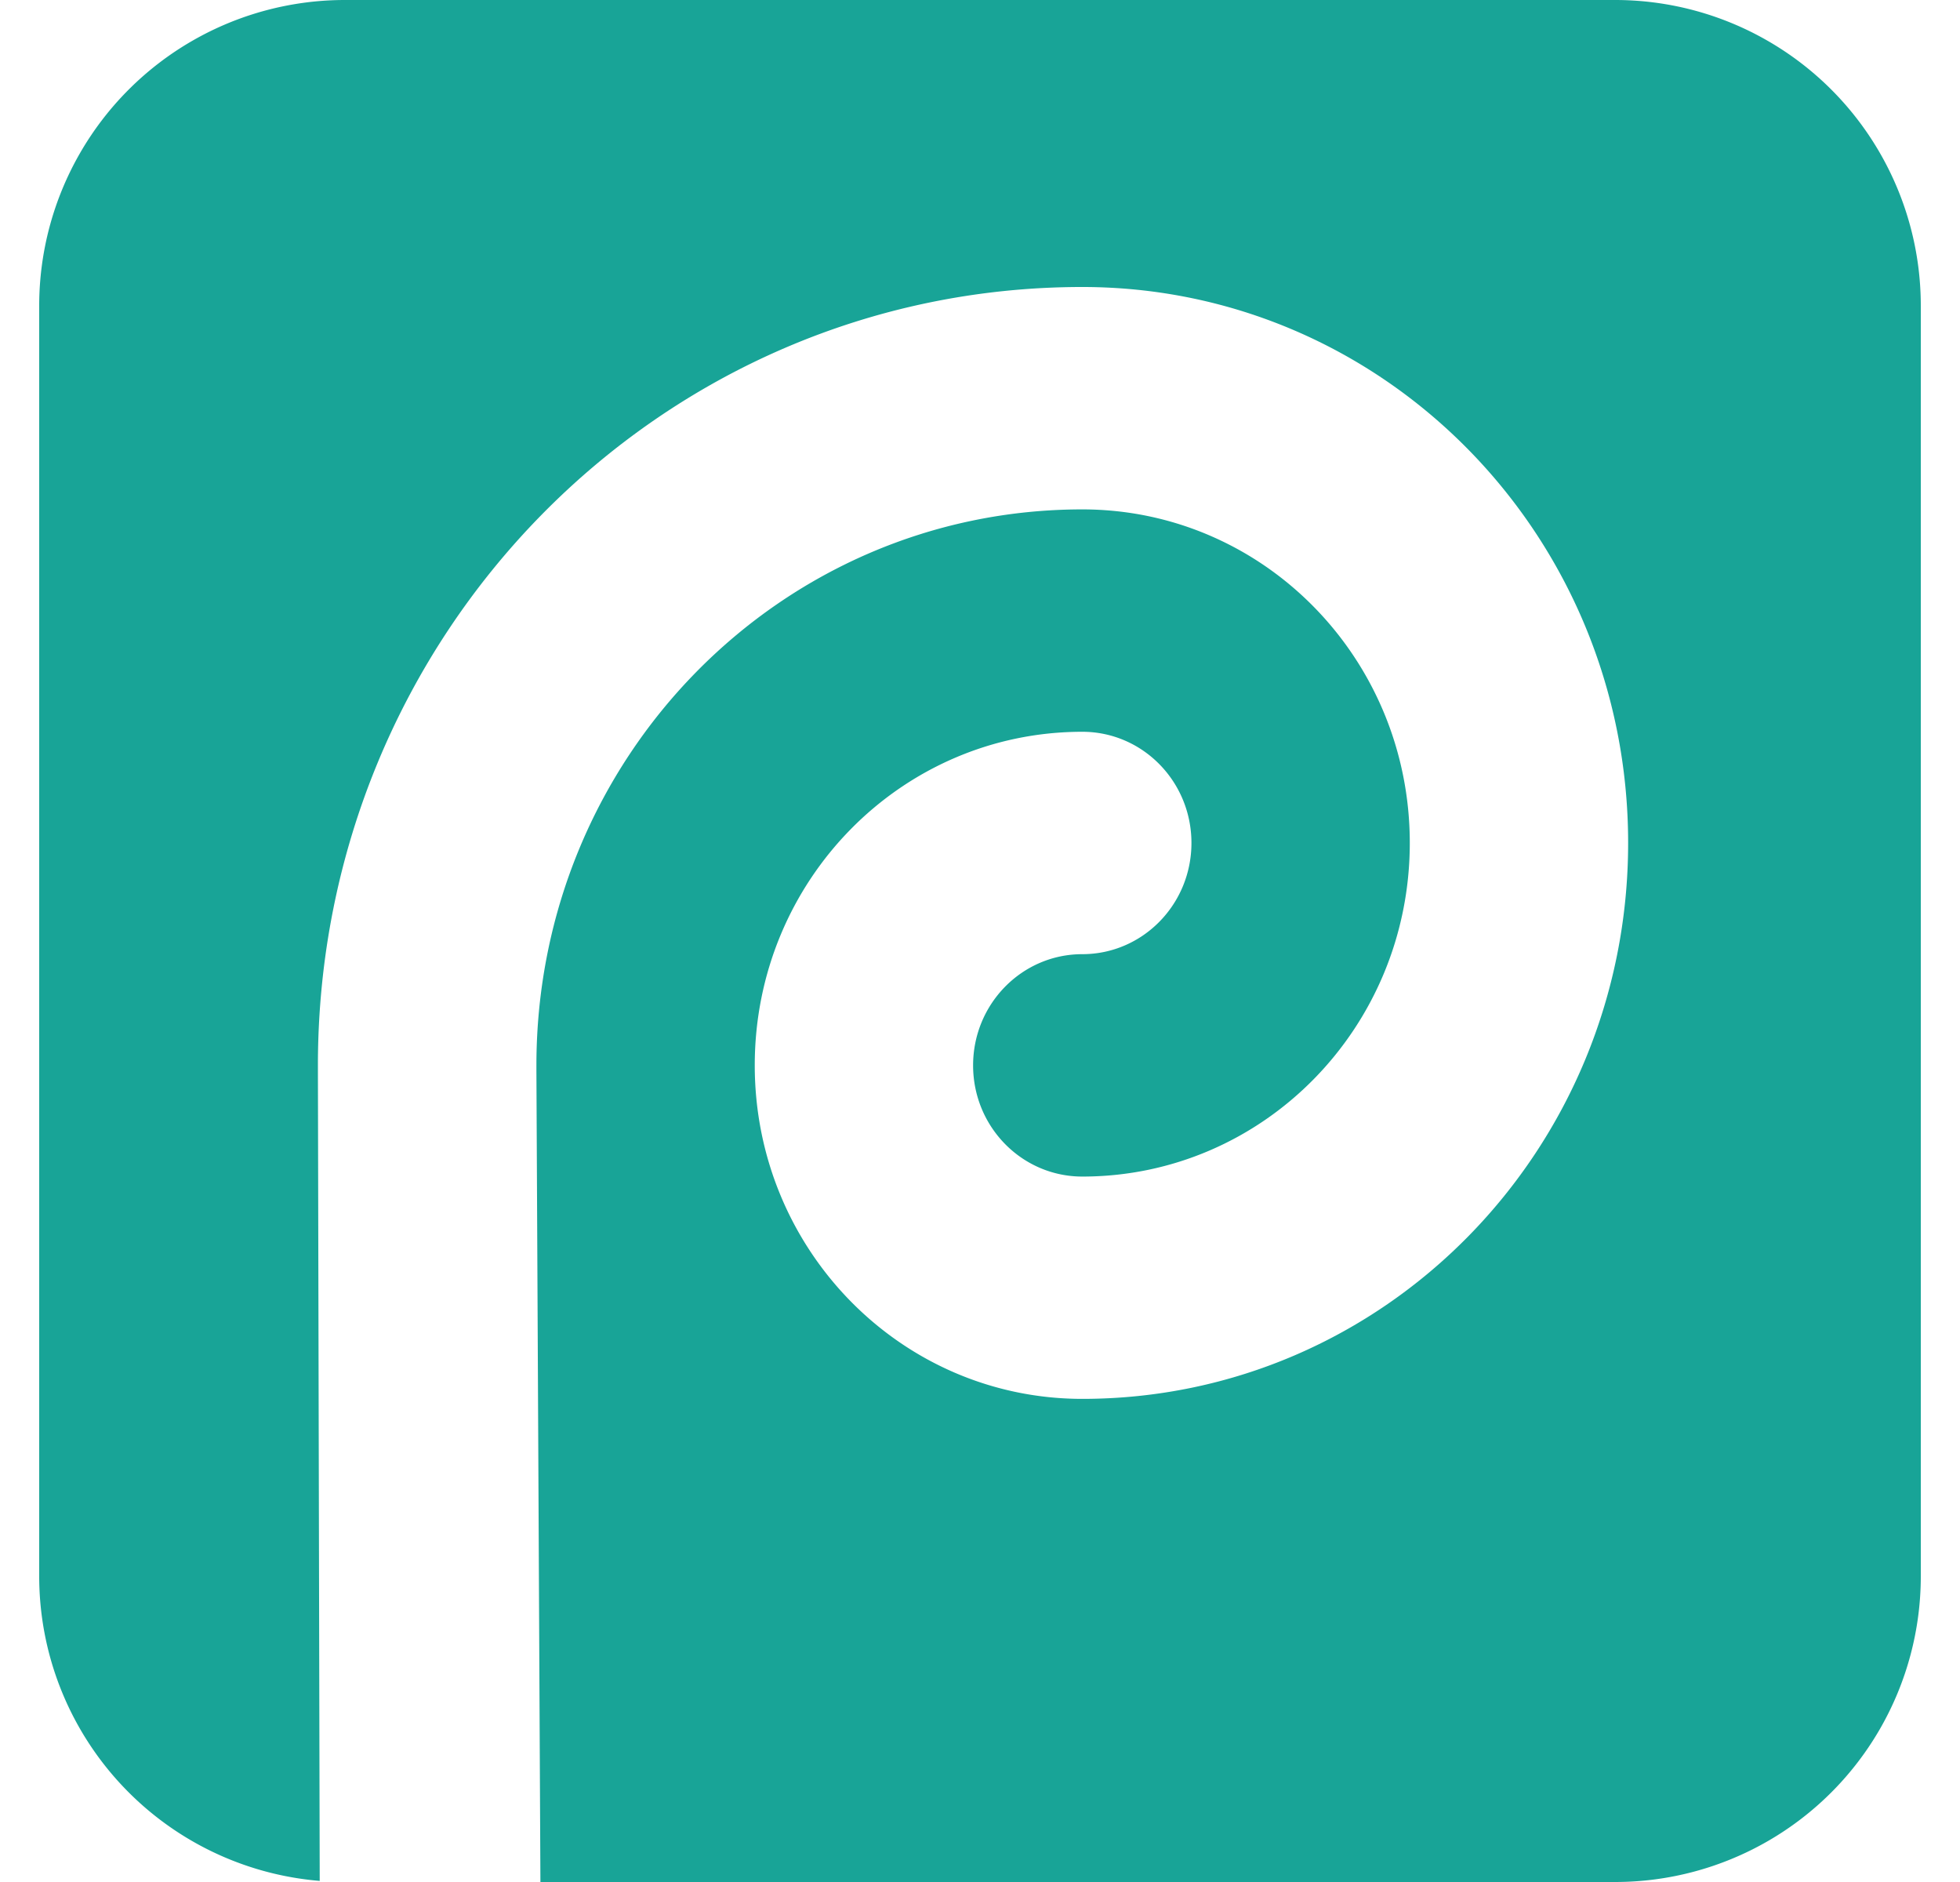<svg fill="#18A497" role="img" viewBox="0 0 25 24" xmlns="http://www.w3.org/2000/svg"><title>Photopea</title><path d="M20.598 0A3.899 3.899 0 0 1 24.5 3.903v16.194A3.899 3.899 0 0 1 20.598 24H6.893l-0.051-10.34v-0.074c0-3.92 3.112-7.09 6.963-7.09 2.31 0 4.177 1.902 4.177 4.254 0 2.352-1.867 4.254-4.177 4.254-0.77 0-1.393-0.634-1.393-1.418 0-0.783 0.623-1.418 1.393-1.418 0.769 0 1.392-0.634 1.392-1.418 0-0.784-0.623-1.418-1.392-1.418-2.31 0-4.178 1.9-4.178 4.253 0 2.352 1.868 4.254 4.178 4.254 3.85 0 6.962-3.169 6.962-7.09 0-3.92-3.112-7.089-6.962-7.089-5.39 0-9.75 4.436-9.75 9.925v0.086l0.023 10.315A3.899 3.899 0 0 1 0.5 20.097V3.903A3.899 3.899 0 0 1 4.402 0z"/></svg>